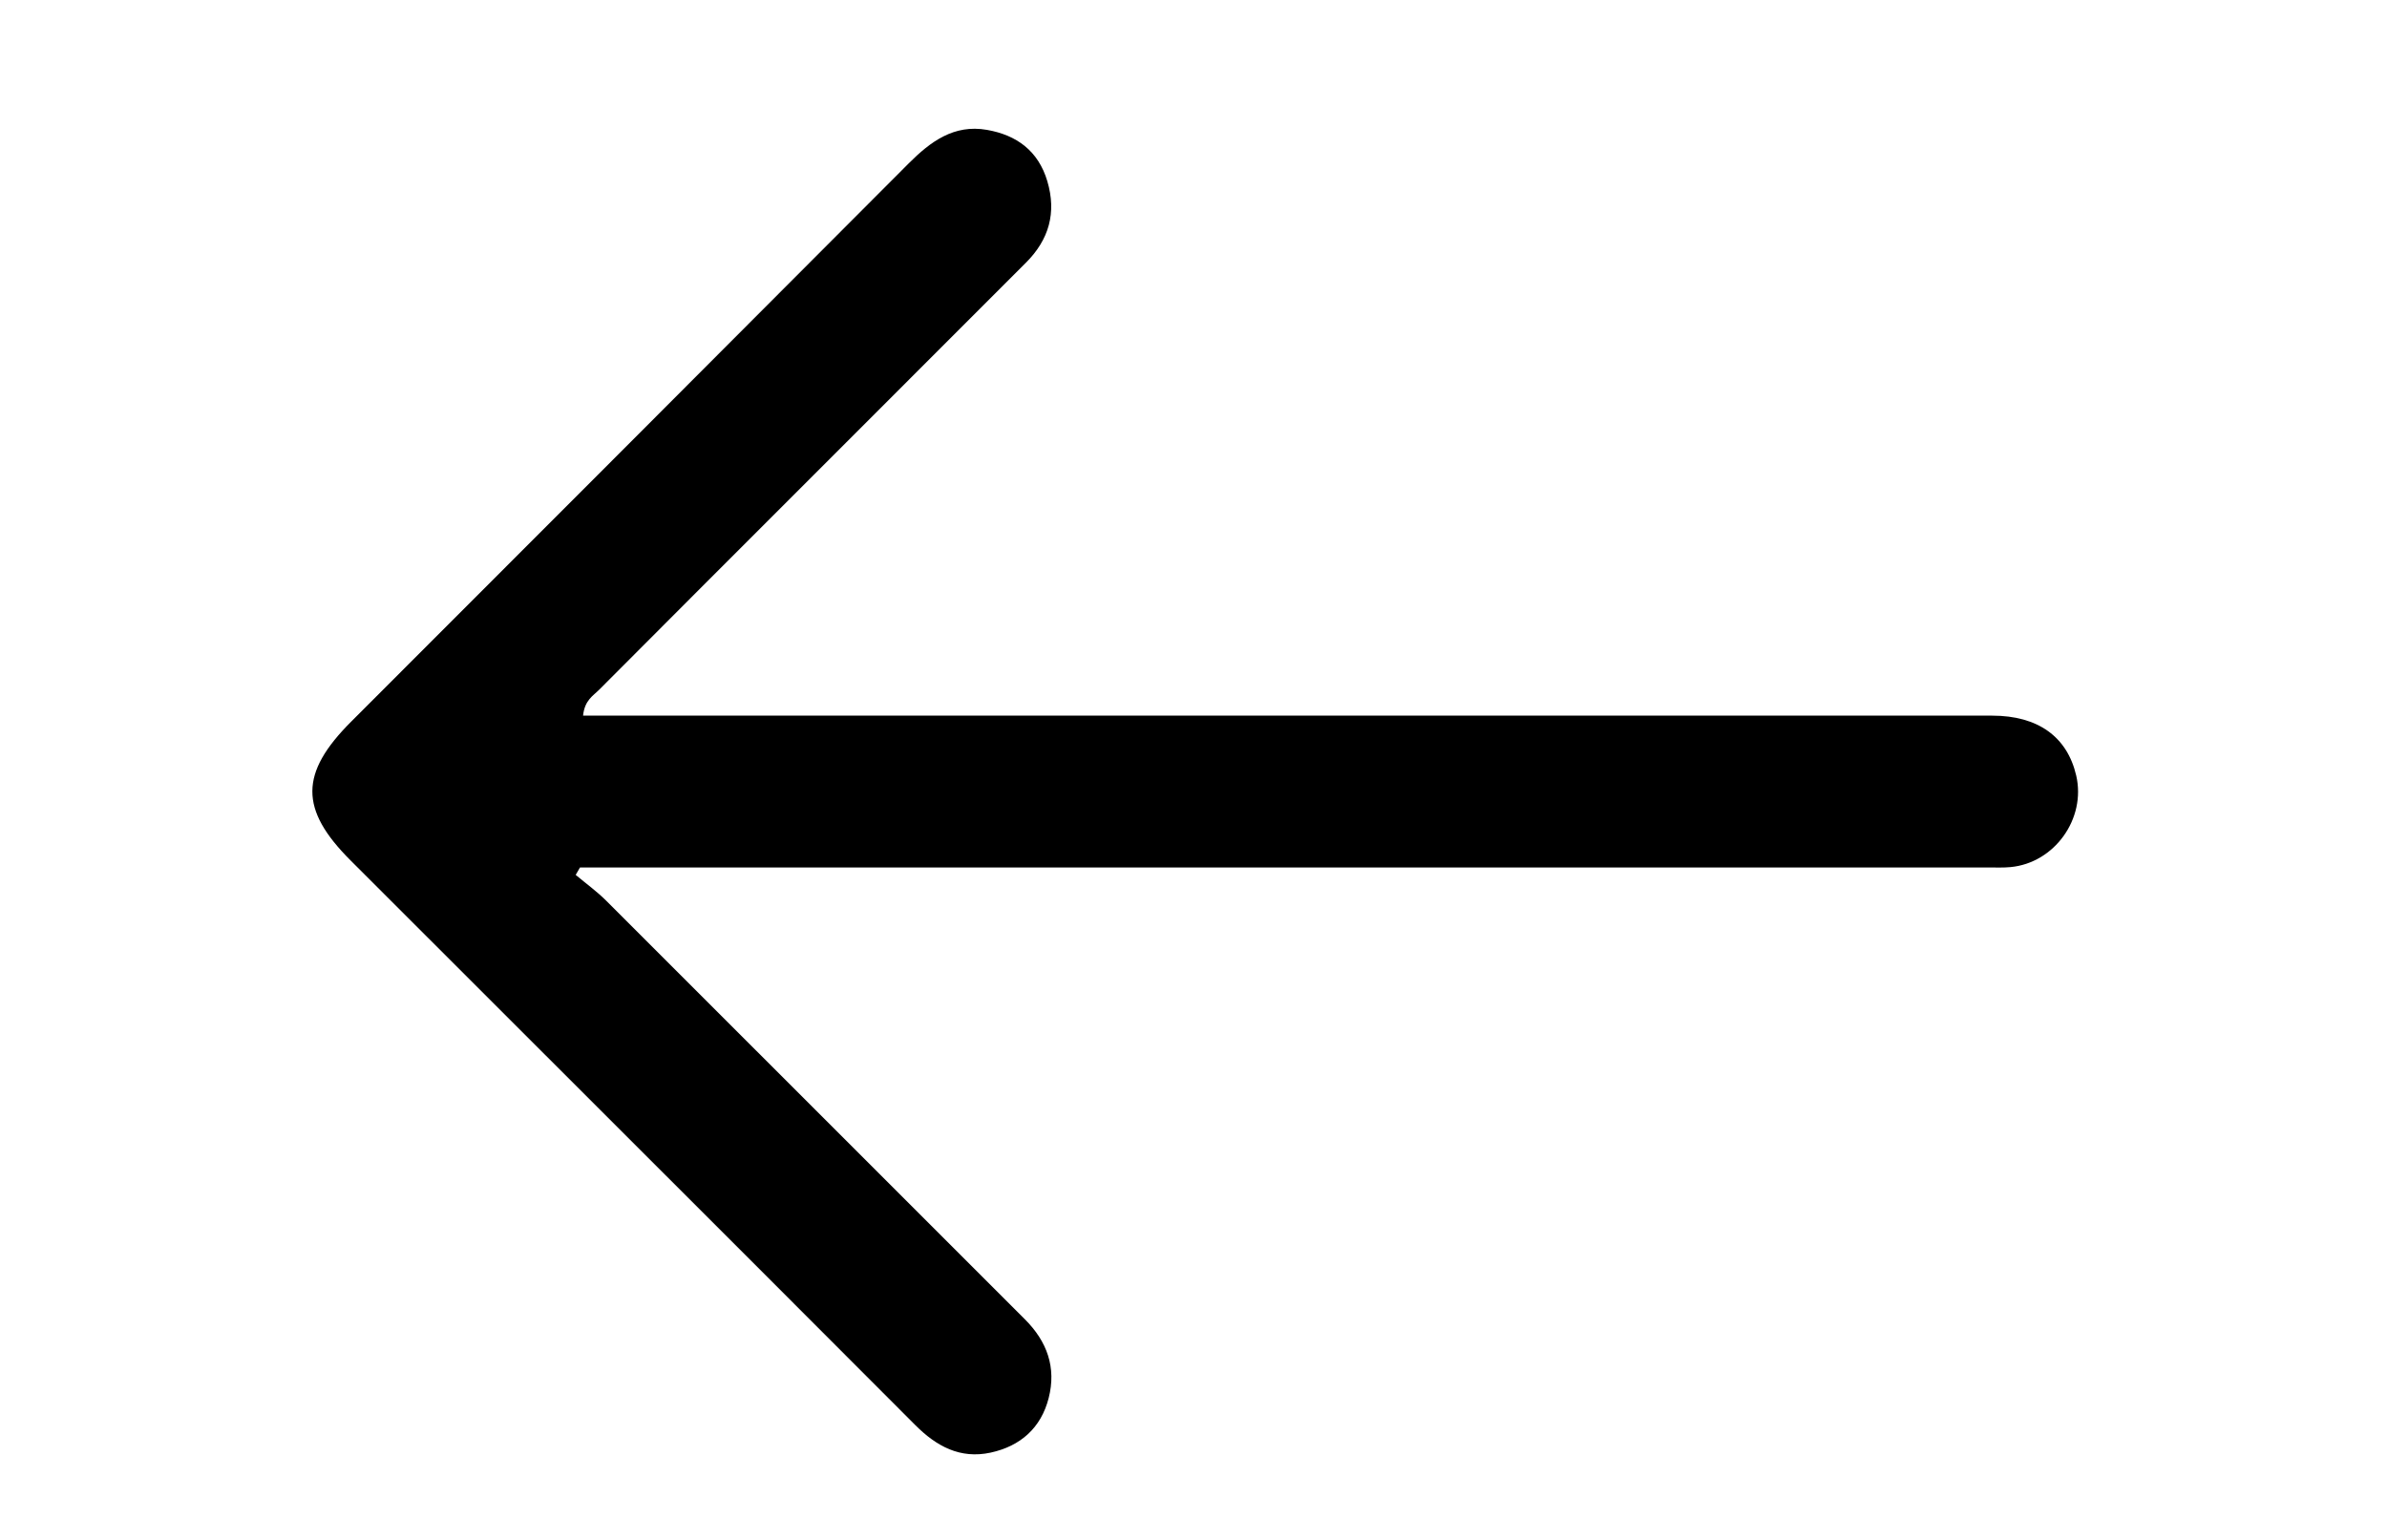 <svg version="1.1" id="Layer_1" xmlns="http://www.w3.org/2000/svg" xmlns:xlink="http://www.w3.org/1999/xlink" x="0px" y="0px"
	 width="100%" viewBox="0 0 496 320" enable-background="new 0 0 496 320" xml:space="preserve">
<path fill="#000000" opacity="1" stroke="none" 
	d="
M221,148.706 
	C285.656,148.706 349.812,148.7 413.967,148.714 
	C423.466,148.716 429.553,153.103 431.42,161.16 
	C433.499,170.127 426.912,179.33 417.759,180.188 
	C416.271,180.328 414.762,180.264 413.262,180.264 
	C317.779,180.266 222.295,180.265 126.811,180.265 
	C124.713,180.265 122.616,180.265 120.518,180.265 
	C120.22,180.779 119.923,181.293 119.625,181.807 
	C121.754,183.595 124.03,185.236 125.989,187.193 
	C154.996,216.158 183.945,245.181 212.953,274.145 
	C217.586,278.772 219.525,284.168 217.91,290.509 
	C216.325,296.729 212.046,300.514 205.845,301.861 
	C199.524,303.234 194.575,300.539 190.2,296.15 
	C168.201,274.082 146.148,252.069 124.111,230.038 
	C107.024,212.956 89.937,195.875 72.844,178.799 
	C62.196,168.161 62.282,160.646 72.971,149.958 
	C111.614,111.319 150.232,72.655 188.816,33.958 
	C193.349,29.412 198.233,25.8 205.048,26.982 
	C211.226,28.054 215.753,31.329 217.629,37.665 
	C219.57,44.223 217.967,49.799 213.201,54.568 
	C198.476,69.3 183.747,84.029 169.02,98.759 
	C154.175,113.607 139.32,128.445 124.506,143.324 
	C123.269,144.567 121.491,145.484 121.157,148.707 
	C154.384,148.707 187.442,148.707 221,148.706 
z"/>
</svg>